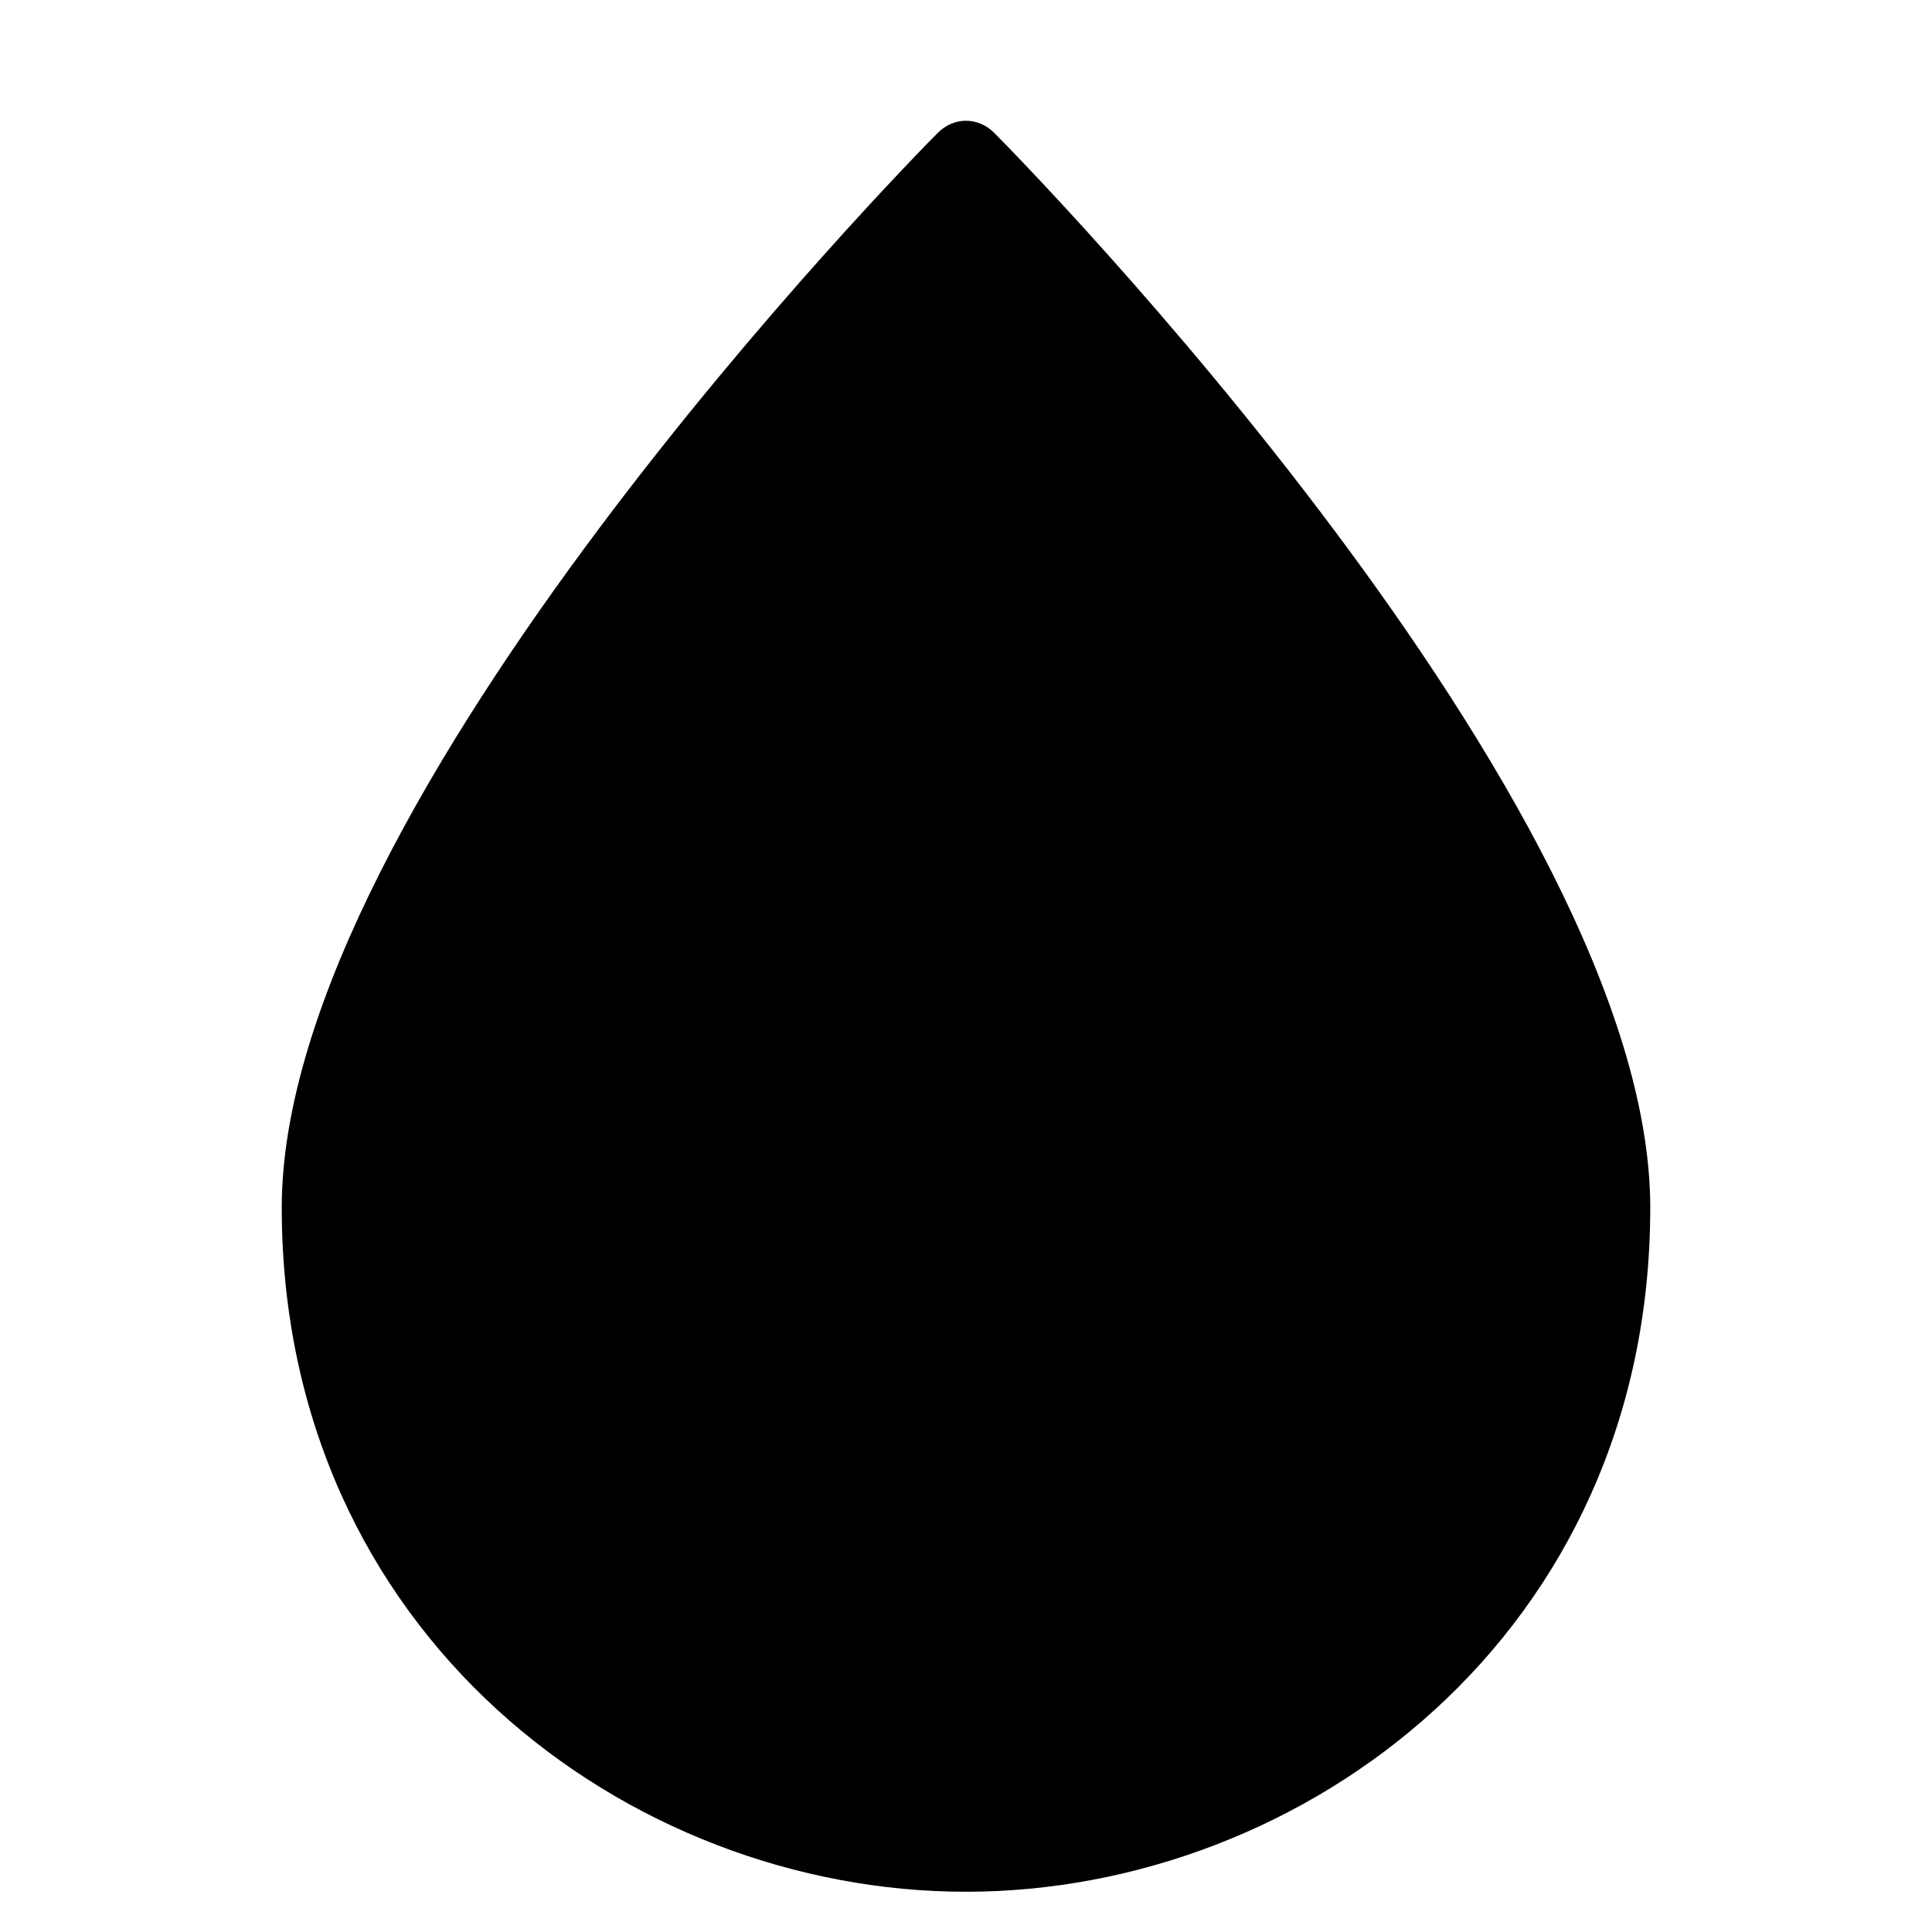 <?xml version="1.0" encoding="utf-8"?>
<!-- Generator: Adobe Illustrator 19.1.0, SVG Export Plug-In . SVG Version: 6.00 Build 0)  -->
<!DOCTYPE svg PUBLIC "-//W3C//DTD SVG 1.1//EN" "http://www.w3.org/Graphics/SVG/1.1/DTD/svg11.dtd">
<svg version="1.1" id="Layer_2" xmlns="http://www.w3.org/2000/svg" xmlns:xlink="http://www.w3.org/1999/xlink" x="0px" y="0px"
	 width="48px" height="48px" viewBox="0 0 48 48" enable-background="new 0 0 48 48" xml:space="preserve">
<path d="M24.7,3.3c-0.4-0.4-1-0.4-1.4,0C22.6,4,7,19.9,7,30c0,10.6,8.6,17,17,17s17-6.4,17-17C41,19.9,25.4,4,24.7,3.3z"/>
</svg>
